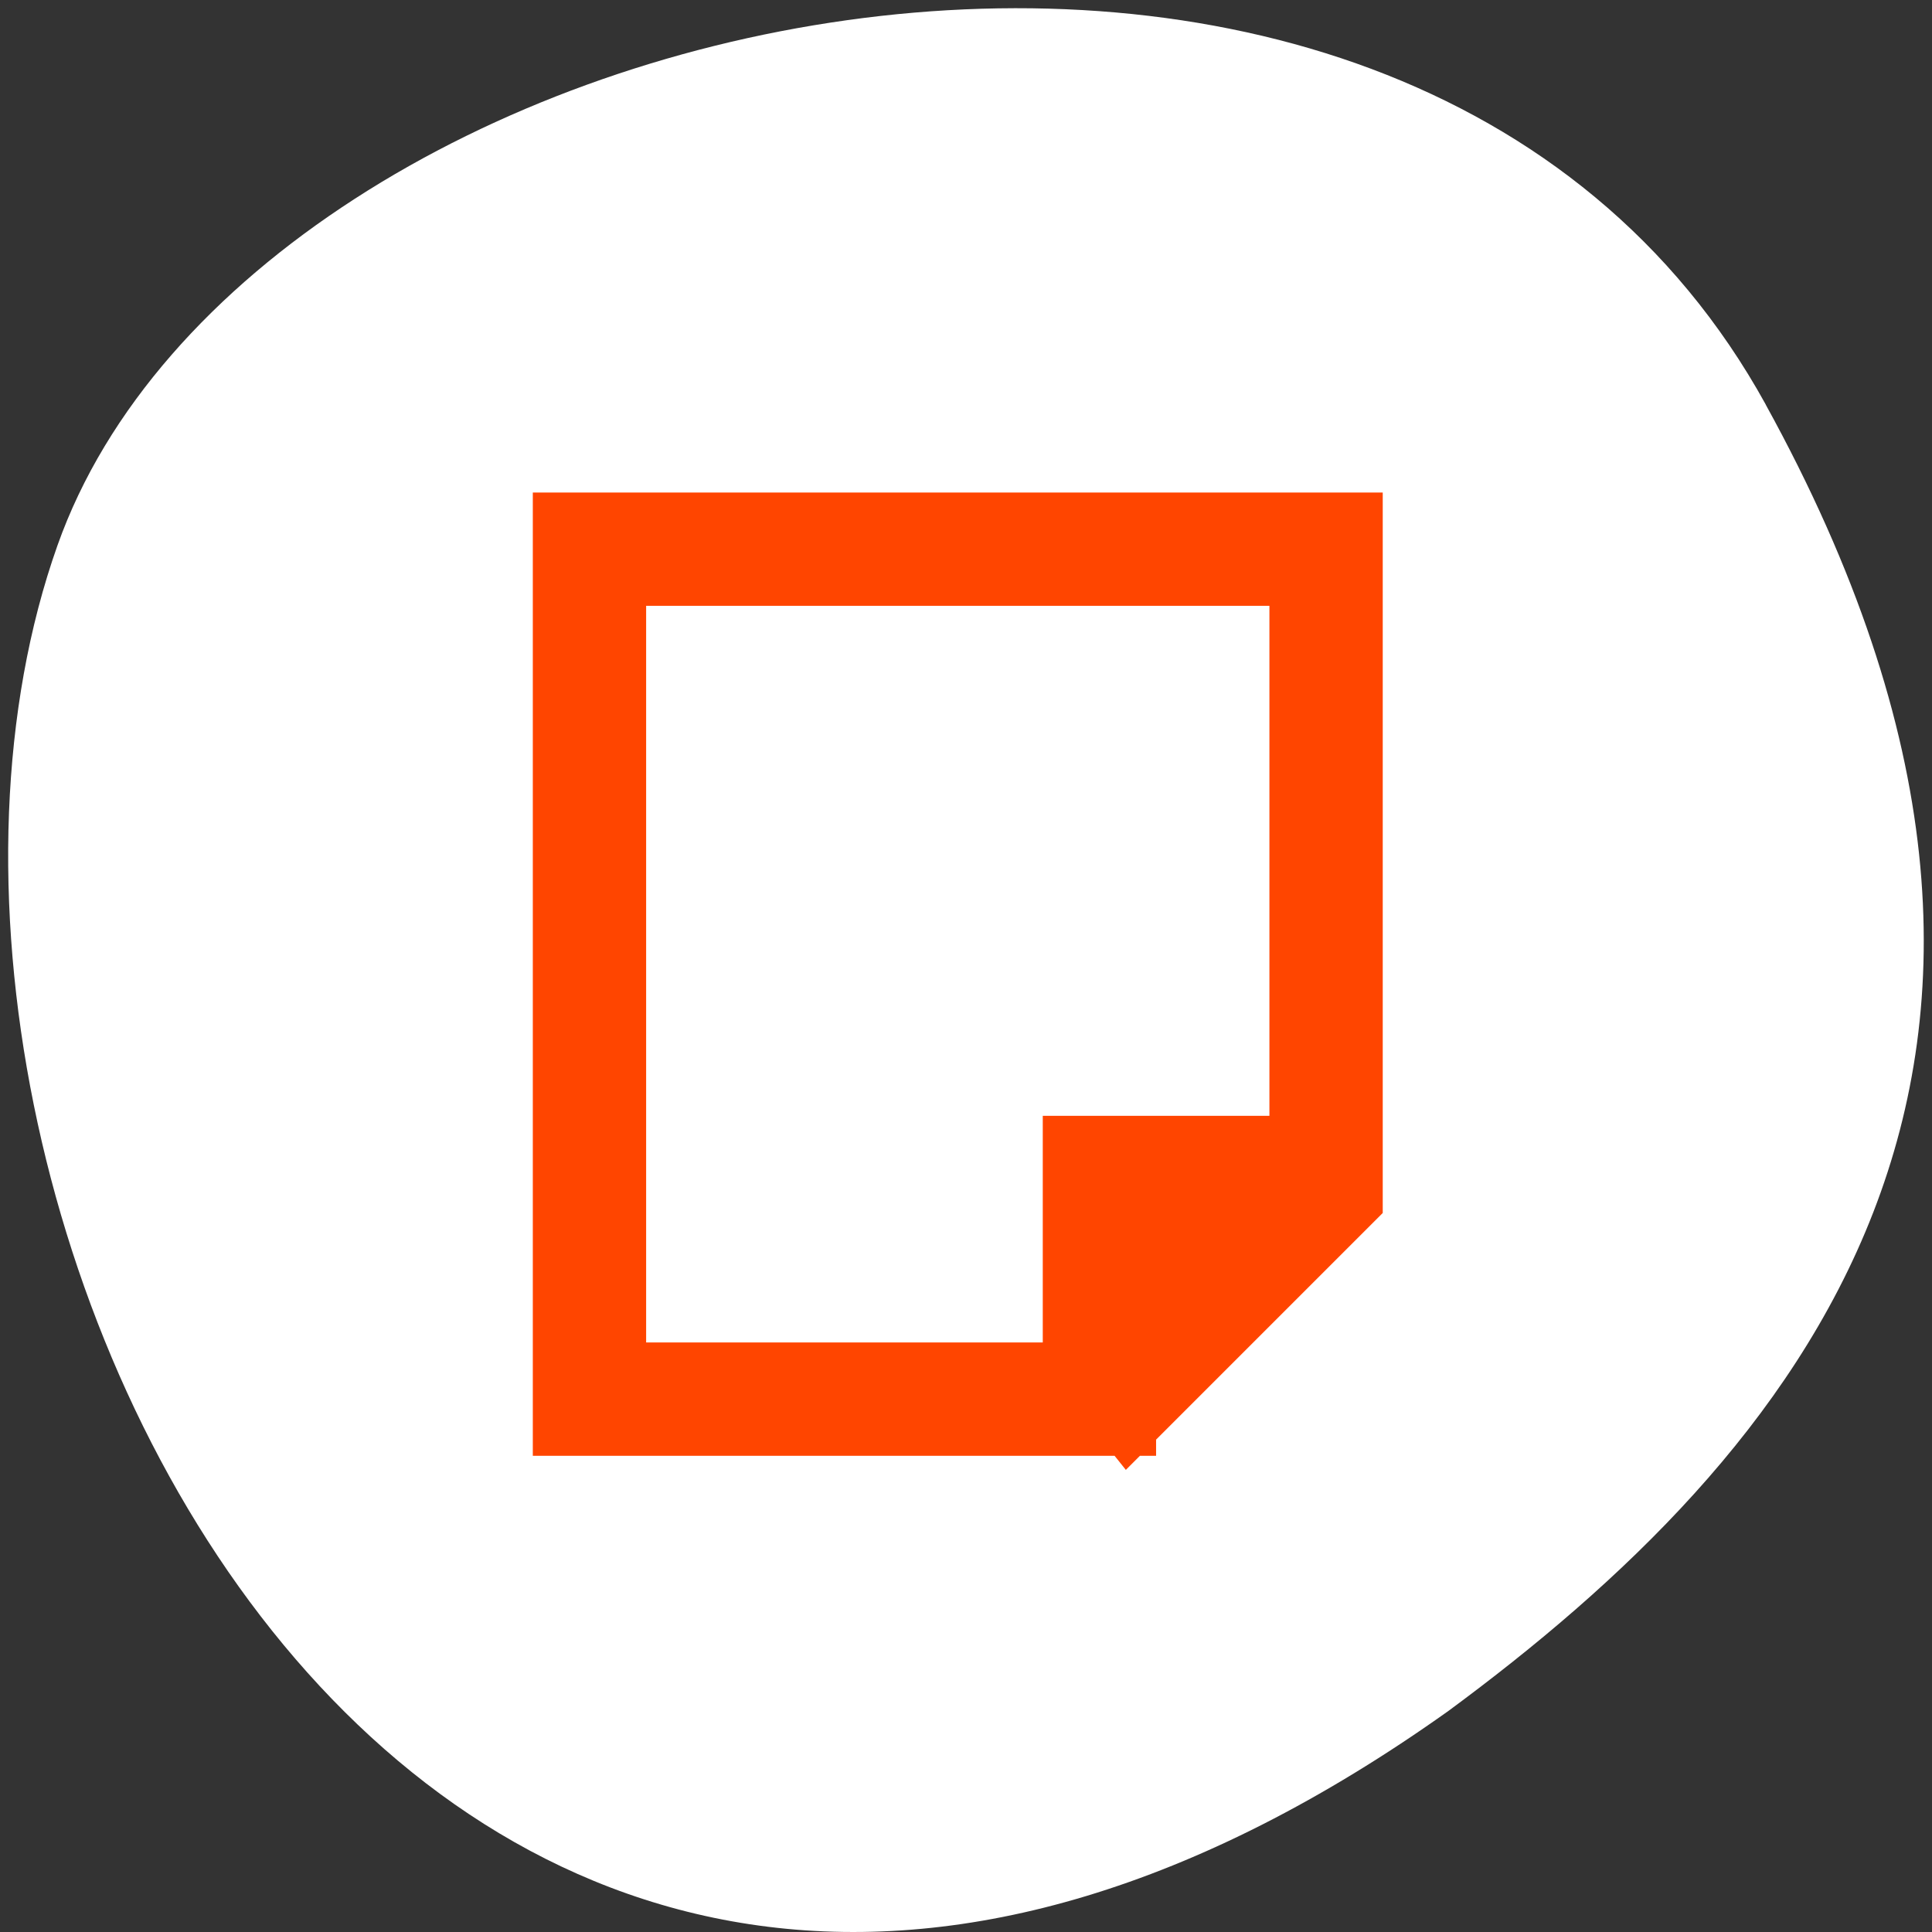 <svg xmlns="http://www.w3.org/2000/svg" viewBox="0 0 256 256"><rect x="0" y="0" width="256" height="256" fill="#333333" stroke="none"/><path d="M 233.98,53.62 C 185.439,-34.52 33.35,-0.311 7.62,72.26 -23.04,158.71 56.76,322.89 191.92,226.71 c 45.527,-33.585 90.6,-84.949 42.05,-173.09 z" style="fill:#fff;color:#000"/><g style="fill:#ff4500;stroke:#ff4500"><path transform="matrix(7.508 0 0 7.508 44.322 46.492)" d="m 4,3 0,16 1,0 8,0 1,0 0,-0.01 L 14.008,19 18,15.008 18,15 18,13.594 18,3 17,3 5,3 4,3 z m 1,1 12,0 0,10 -4,0 0,1 0,3 -8,0 0,-14 z"/></g></svg>